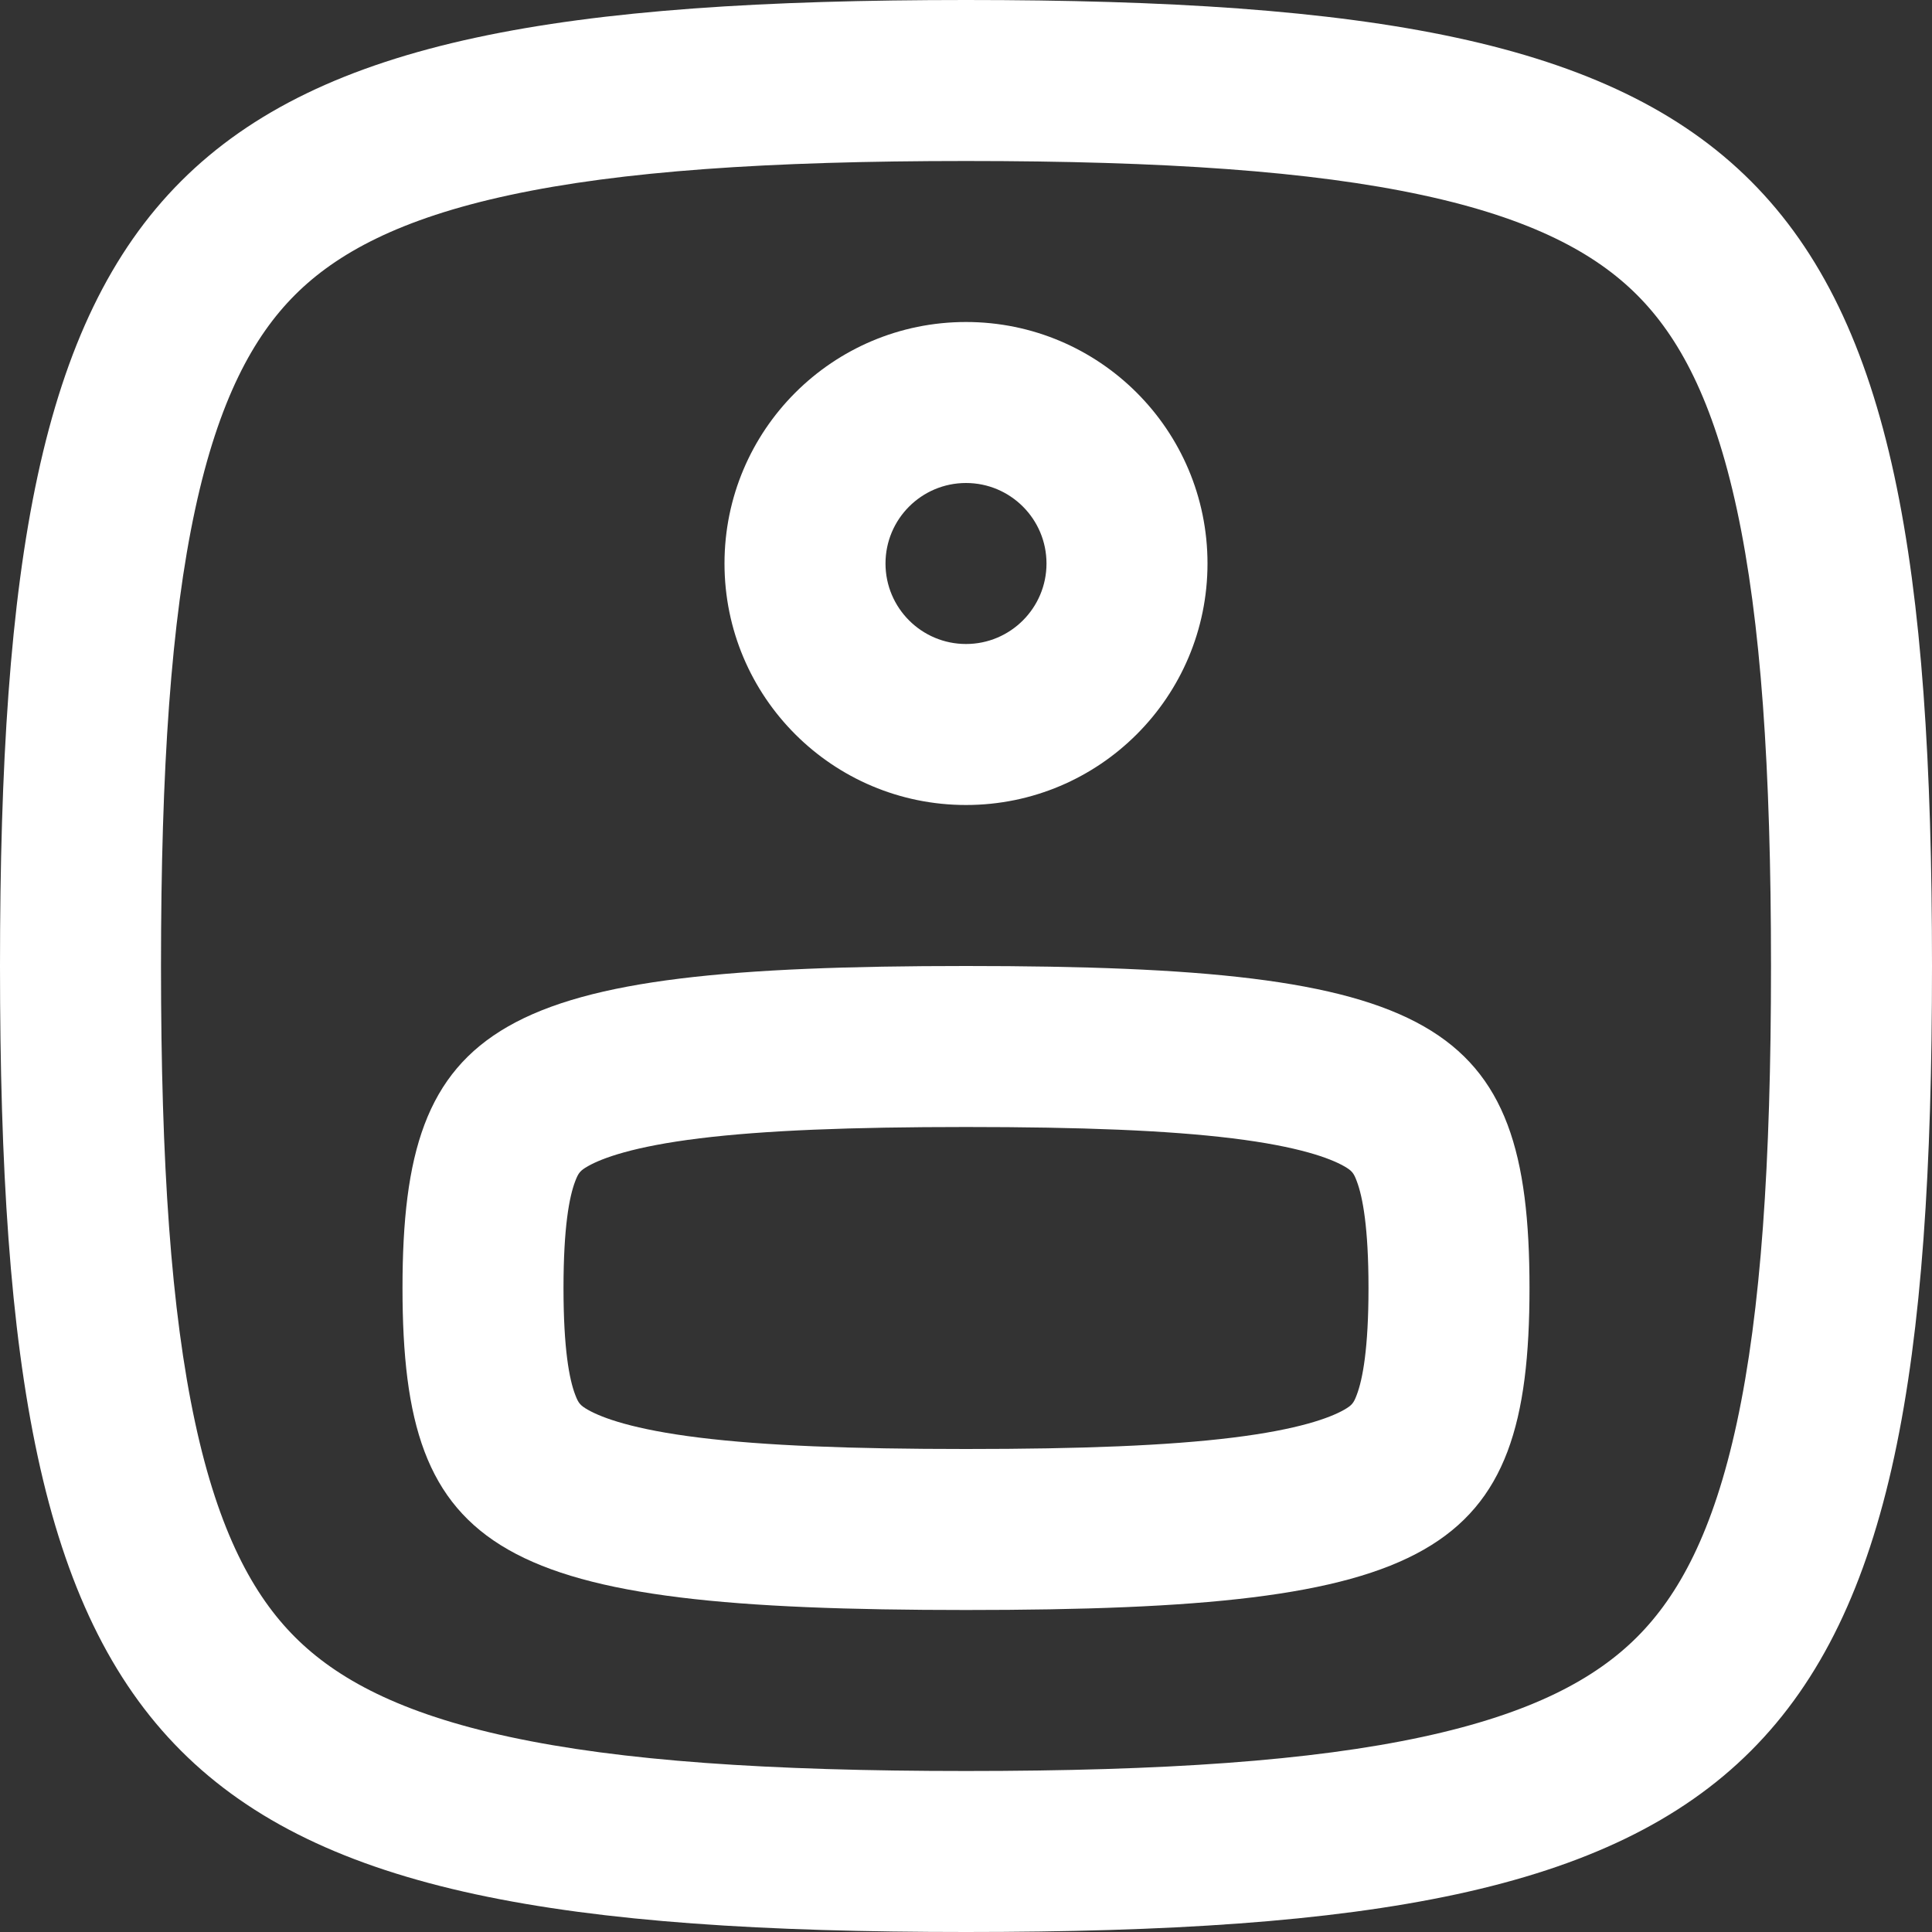 <svg width="24" height="24" viewBox="0 0 24 24" fill="none" xmlns="http://www.w3.org/2000/svg">
<rect x="0" y="0" width="24" height="24" fill="#333333" stroke="none"/>
<g id="Group 1043">
<path id="Vector" fill-rule="evenodd" clip-rule="evenodd" d="M12 20C17.833 20 19 19.333 19 16C19 12.667 17.833 12 12 12C6.167 12 5 12.667 5 16C5 19.333 6.167 20 12 20ZM16.855 17.325C16.927 17.134 17 16.756 17 16C17 15.244 16.927 14.866 16.855 14.675C16.816 14.569 16.793 14.542 16.695 14.486C16.52 14.387 16.132 14.242 15.31 14.141C14.505 14.042 13.437 14 12 14C10.563 14 9.495 14.042 8.69 14.141C7.868 14.242 7.48 14.387 7.305 14.486C7.207 14.542 7.185 14.569 7.145 14.675C7.072 14.866 7 15.244 7 16C7 16.756 7.072 17.134 7.145 17.325C7.185 17.431 7.207 17.458 7.305 17.514C7.48 17.613 7.868 17.758 8.69 17.859C9.495 17.958 10.563 18 12 18C13.437 18 14.505 17.958 15.31 17.859C16.132 17.758 16.52 17.613 16.695 17.514C16.793 17.458 16.816 17.431 16.855 17.325Z" fill="white"/>
<path id="Vector_2" fill-rule="evenodd" clip-rule="evenodd" d="M15 7C15 8.657 13.657 10 12 10C10.343 10 9 8.657 9 7C9 5.343 10.343 4 12 4C13.657 4 15 5.343 15 7ZM13 7C13 7.552 12.552 8 12 8C11.448 8 11 7.552 11 7C11 6.448 11.448 6 12 6C12.552 6 13 6.448 13 7Z" fill="white"/>
<path id="Vector_3" fill-rule="evenodd" clip-rule="evenodd" d="M12 24C22 24 24 22 24 12C24 2 22 0 12 0C2 0 0 2 0 12C0 22 2 24 12 24ZM21.576 17.672C21.874 16.29 22 14.46 22 12C22 9.54 21.874 7.71 21.576 6.328C21.283 4.968 20.852 4.18 20.336 3.664C19.82 3.148 19.032 2.717 17.672 2.424C16.29 2.126 14.46 2 12 2C9.54 2 7.71 2.126 6.328 2.424C4.968 2.717 4.18 3.148 3.664 3.664C3.148 4.18 2.717 4.968 2.424 6.328C2.126 7.71 2 9.54 2 12C2 14.46 2.126 16.29 2.424 17.672C2.717 19.032 3.148 19.82 3.664 20.336C4.18 20.852 4.968 21.283 6.328 21.576C7.71 21.874 9.54 22 12 22C14.46 22 16.29 21.874 17.672 21.576C19.032 21.283 19.82 20.852 20.336 20.336C20.852 19.82 21.283 19.032 21.576 17.672Z" fill="white"/>
</g>
</svg>
